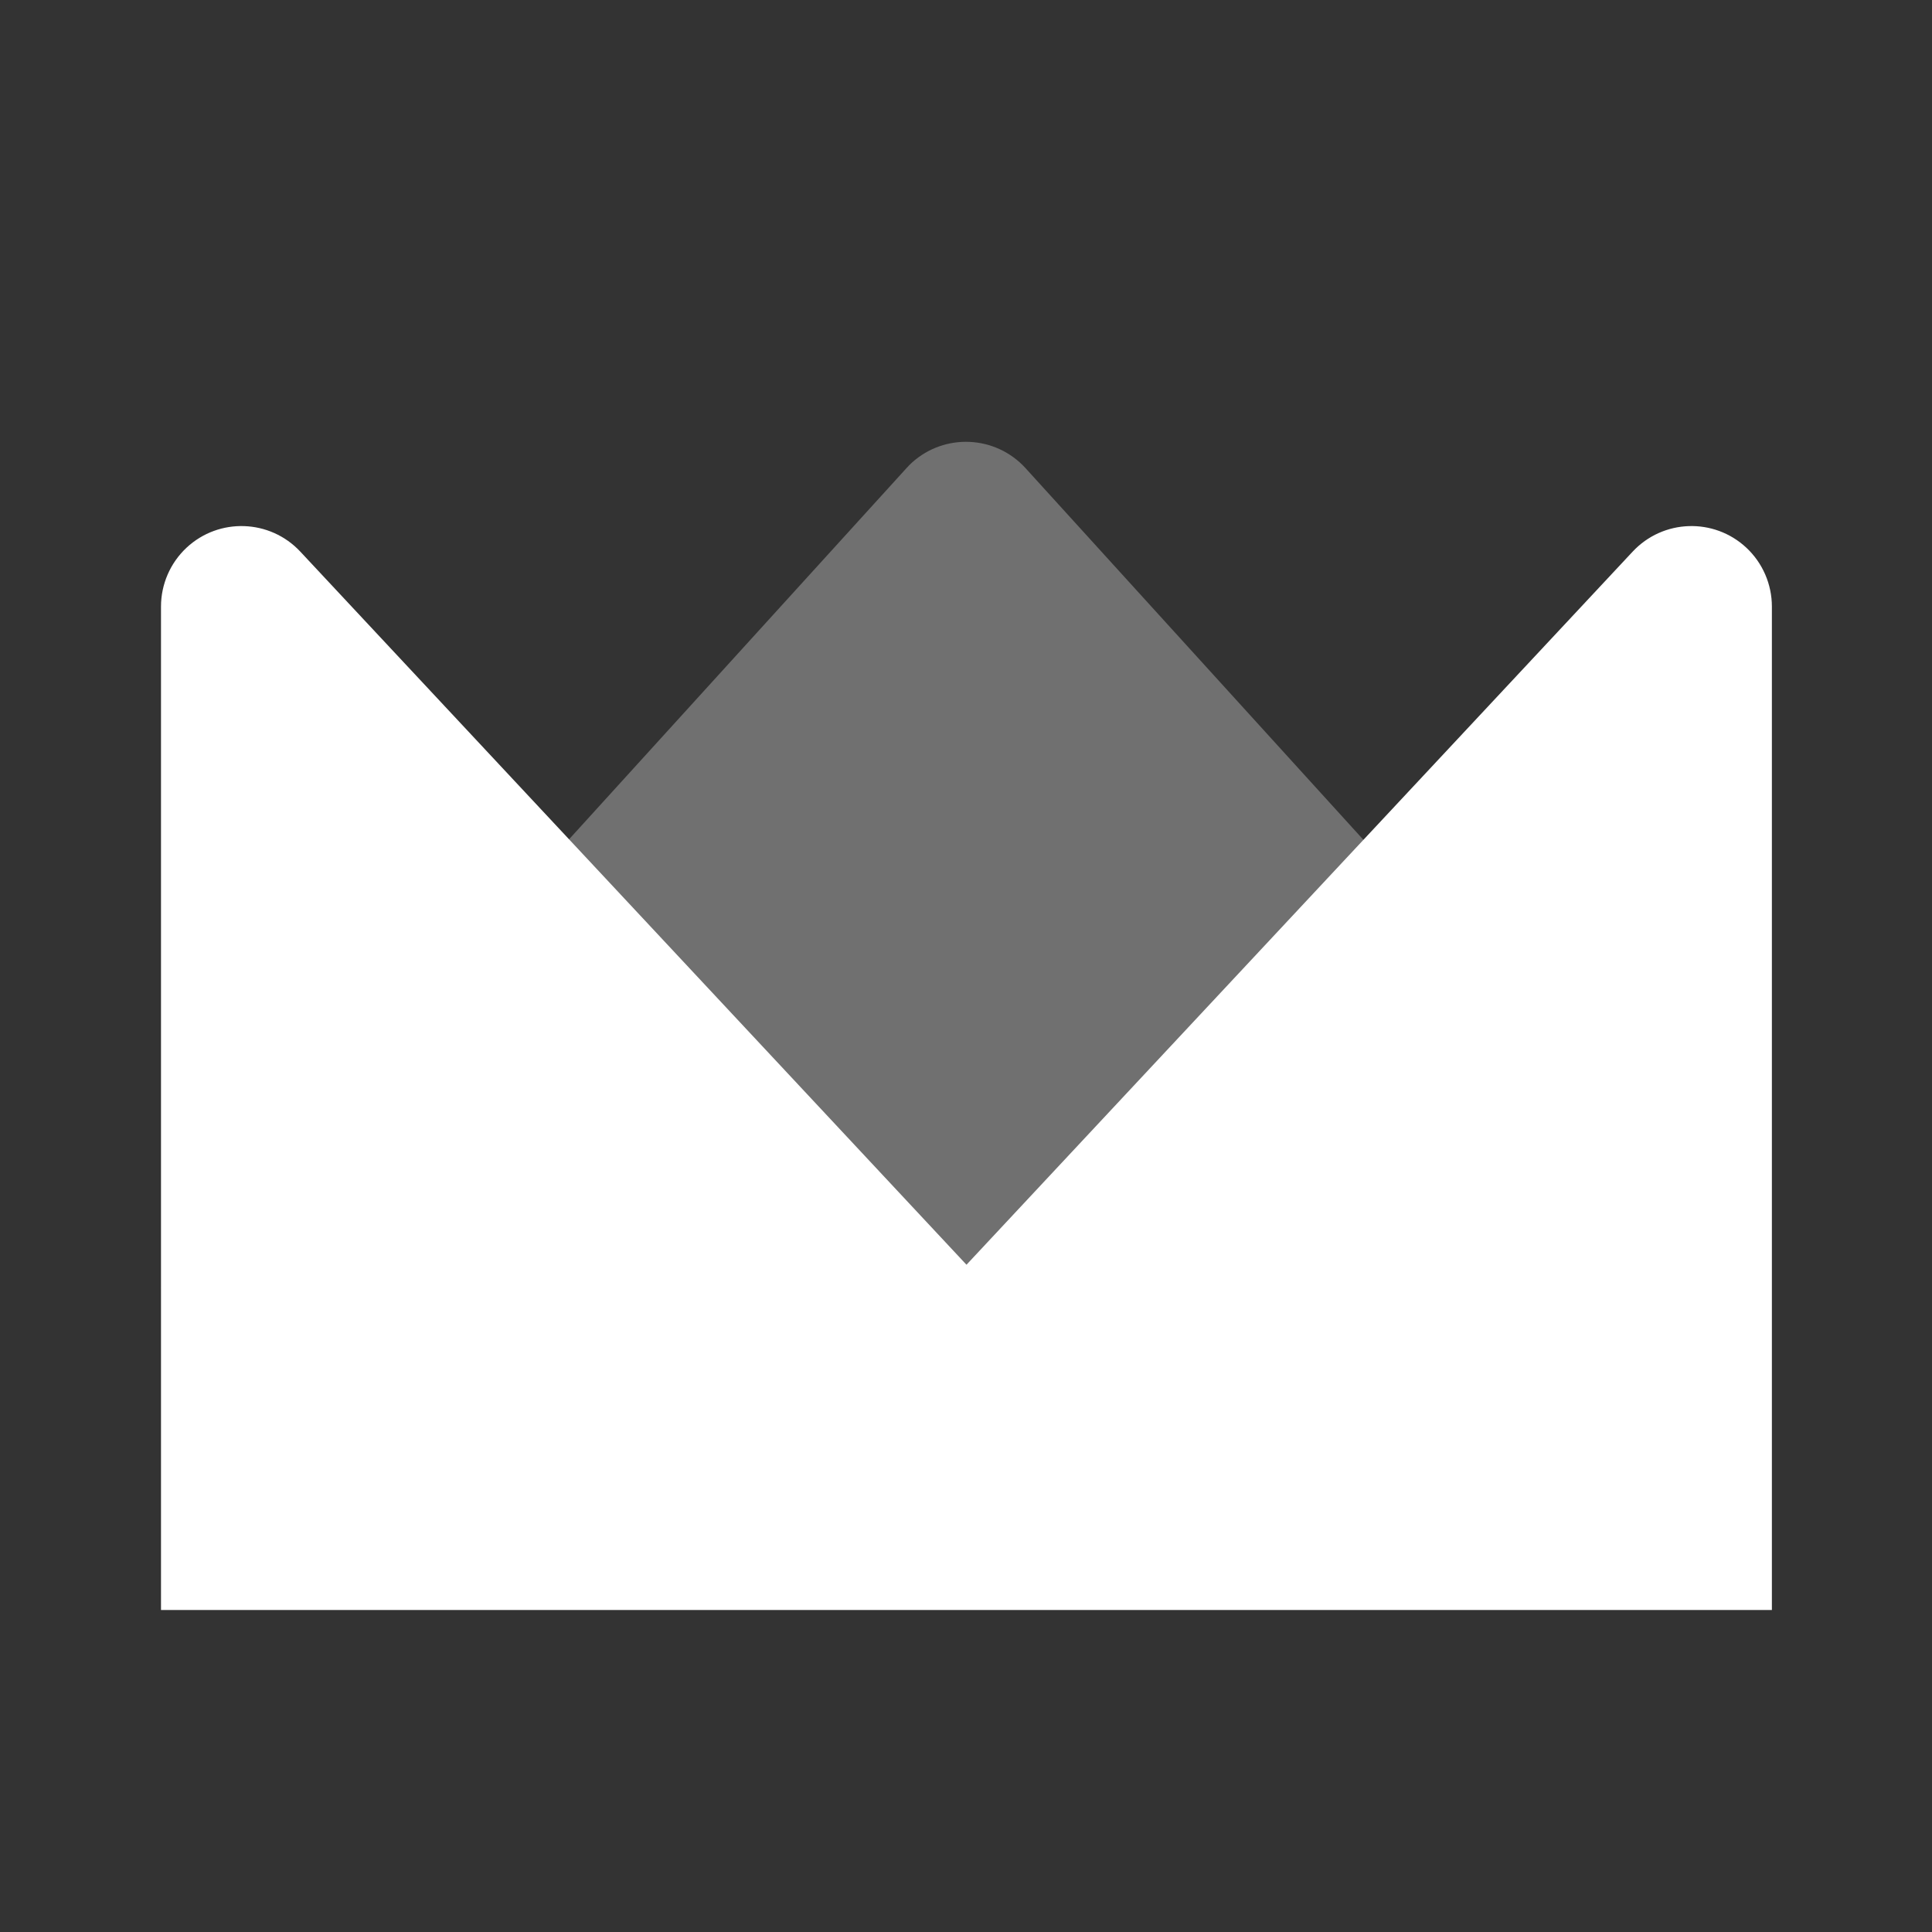 <svg width="24" height="24" viewBox="0 0 24 24" fill="none" xmlns="http://www.w3.org/2000/svg">
<rect x="0" y="0" width="24" height="24" fill="#333333" stroke="none"/>
<path opacity="0.3" fill-rule="evenodd" clip-rule="evenodd" d="M11.26 5.816L2 16.002H22L12.74 5.816C12.368 5.407 11.736 5.377 11.327 5.748C11.304 5.77 11.281 5.792 11.26 5.816Z" fill="white"/>
<path fill-rule="evenodd" clip-rule="evenodd" d="M12.006 15.711L20.281 6.853C20.658 6.449 21.29 6.427 21.694 6.804C21.896 6.993 22.011 7.258 22.011 7.535V20H16.011H2V7.535C2 7.258 2.115 6.993 2.317 6.804C2.721 6.427 3.354 6.449 3.731 6.853L12.006 15.711Z" fill="white"/>
</svg>

